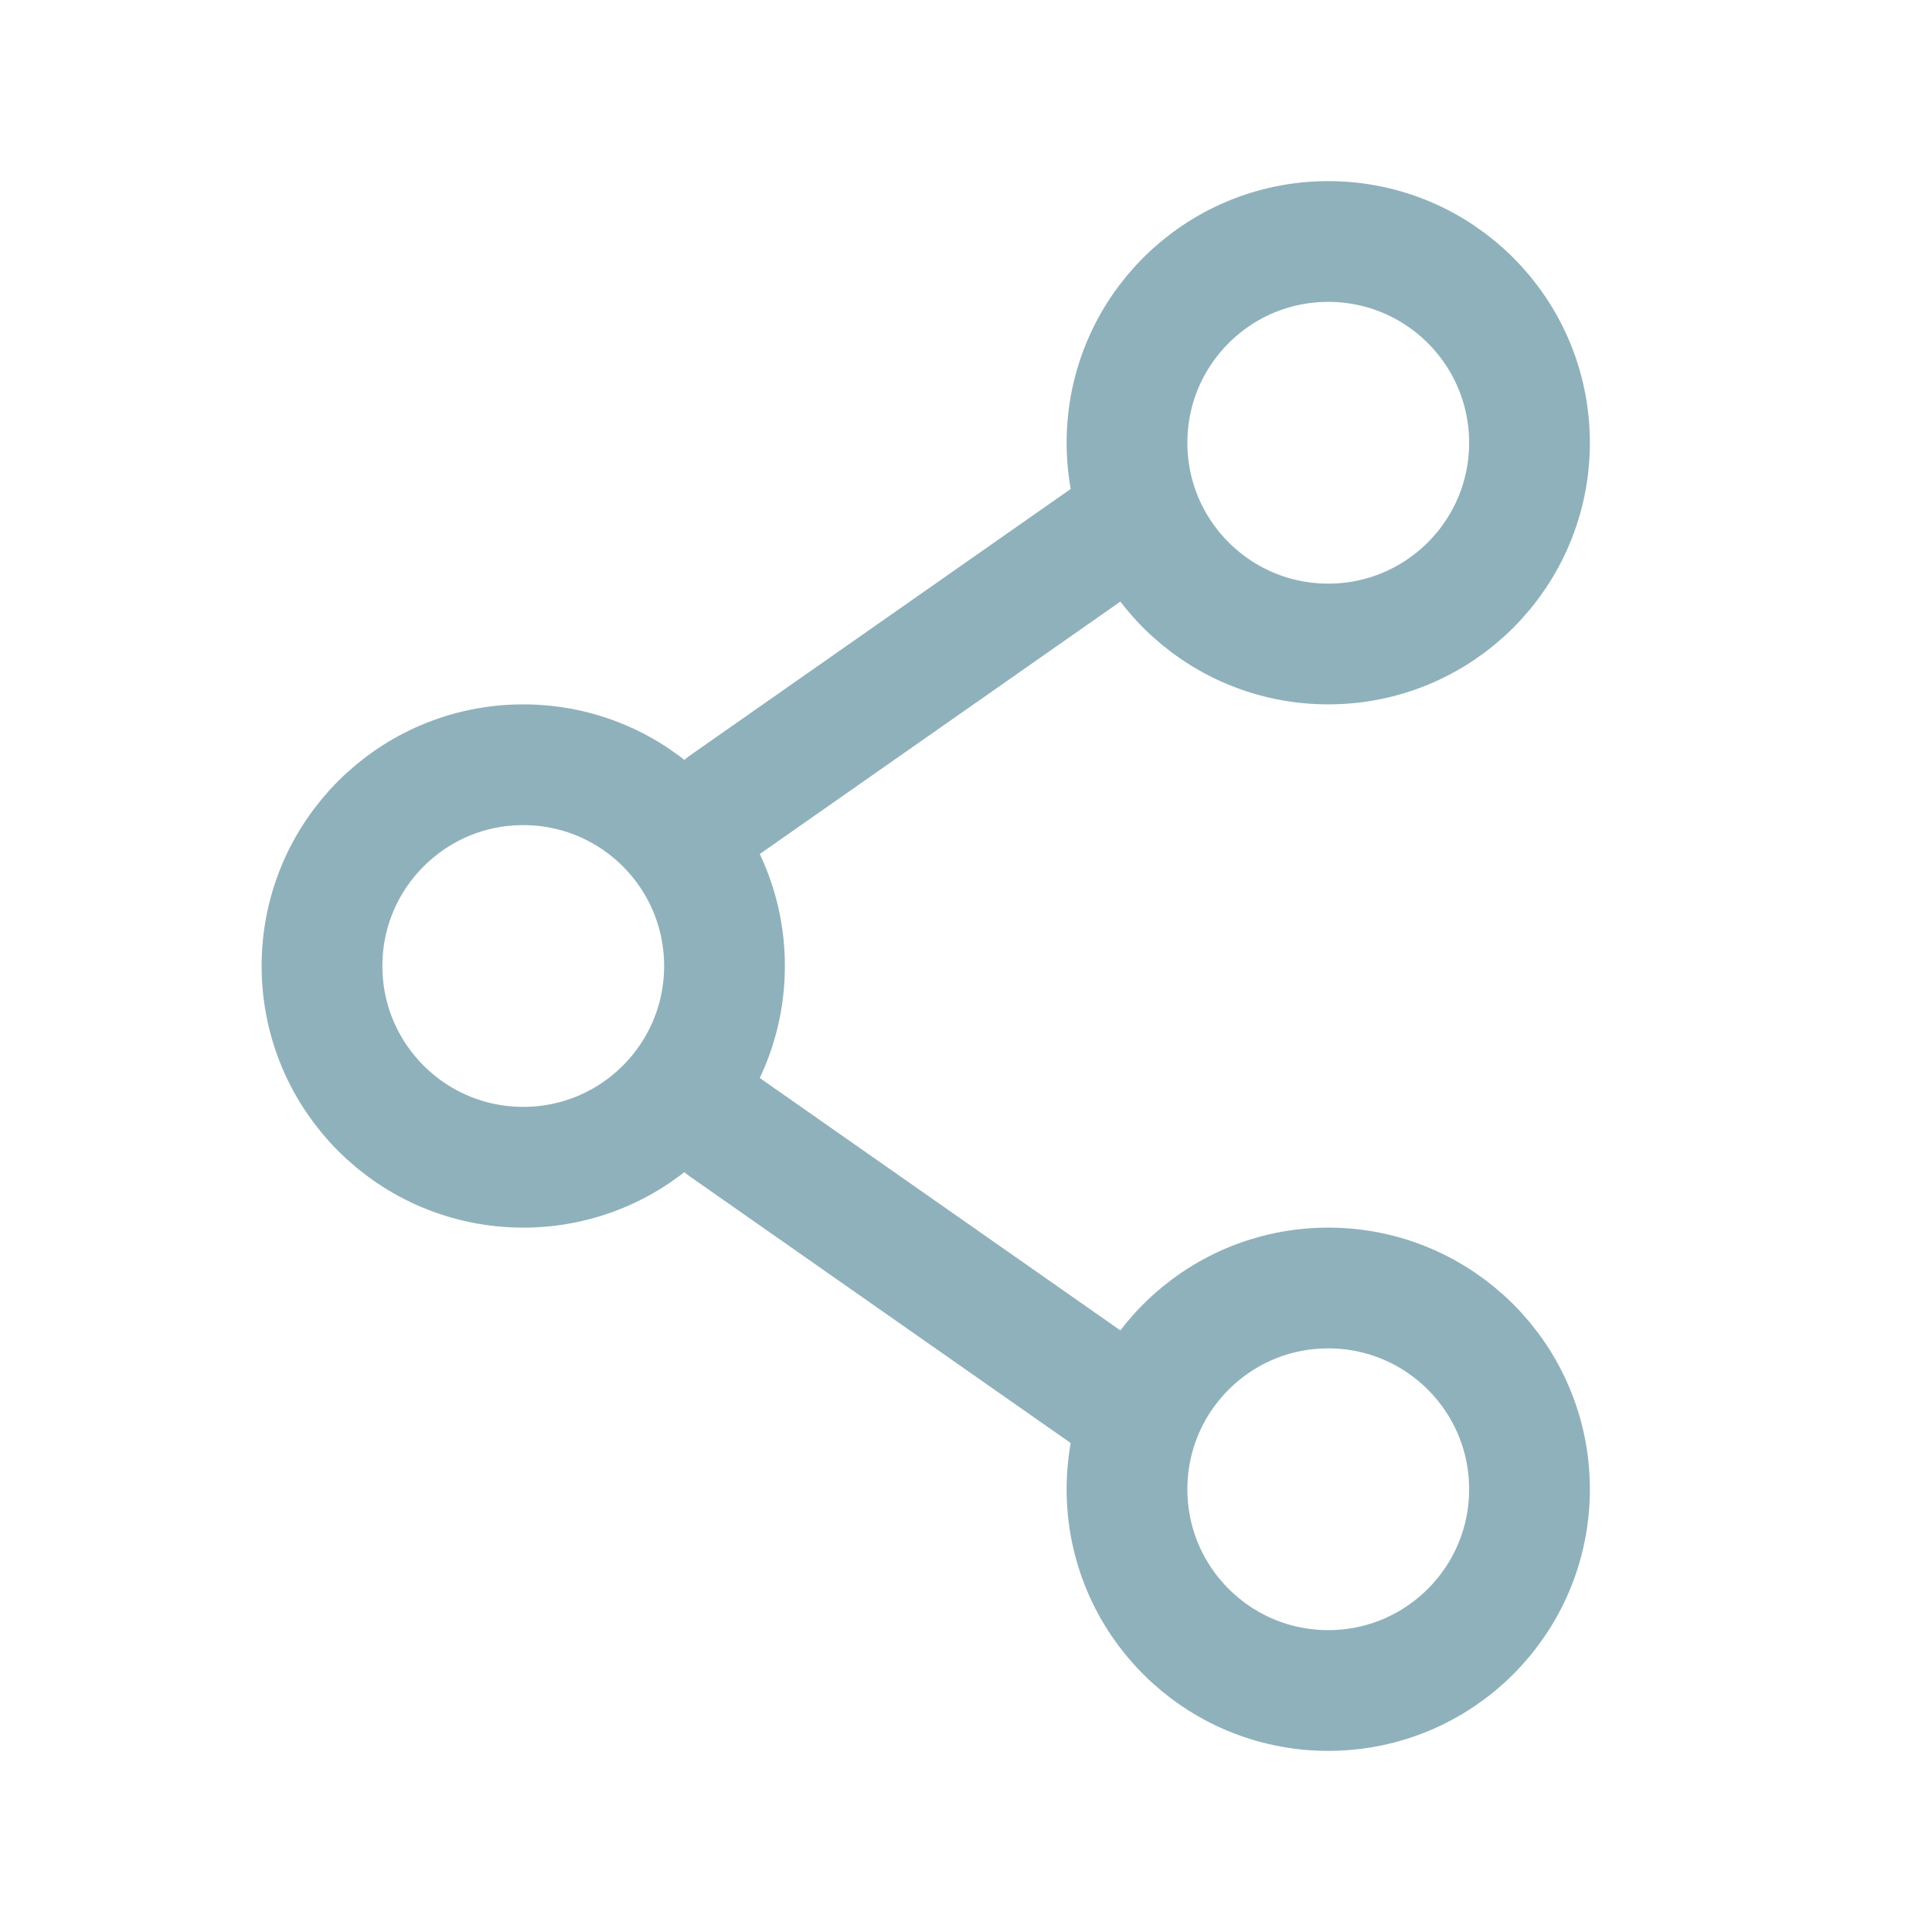 <svg width="24" height="24" viewBox="0 0 24 24" fill="none" xmlns="http://www.w3.org/2000/svg">
<path d="M9 12C9 13.381 7.881 14.5 6.5 14.5C5.119 14.5 4 13.381 4 12C4 10.619 5.119 9.5 6.5 9.5C7.881 9.5 9 10.619 9 12Z" stroke="#8FB1BB" stroke-width="1.5"/>
<path d="M14 6.5L9 10" stroke="#8FB1BB" stroke-width="1.5" stroke-linecap="round"/>
<path d="M14 17.5L9 14" stroke="#8FB1BB" stroke-width="1.5" stroke-linecap="round"/>
<path d="M19 18.5C19 19.881 17.881 21 16.5 21C15.119 21 14 19.881 14 18.5C14 17.119 15.119 16 16.5 16C17.881 16 19 17.119 19 18.5Z" stroke="#8FB1BB" stroke-width="1.5"/>
<path d="M19 5.5C19 6.881 17.881 8 16.5 8C15.119 8 14 6.881 14 5.5C14 4.119 15.119 3 16.5 3C17.881 3 19 4.119 19 5.5Z" stroke="#8FB1BB" stroke-width="1.5"/>
</svg>
